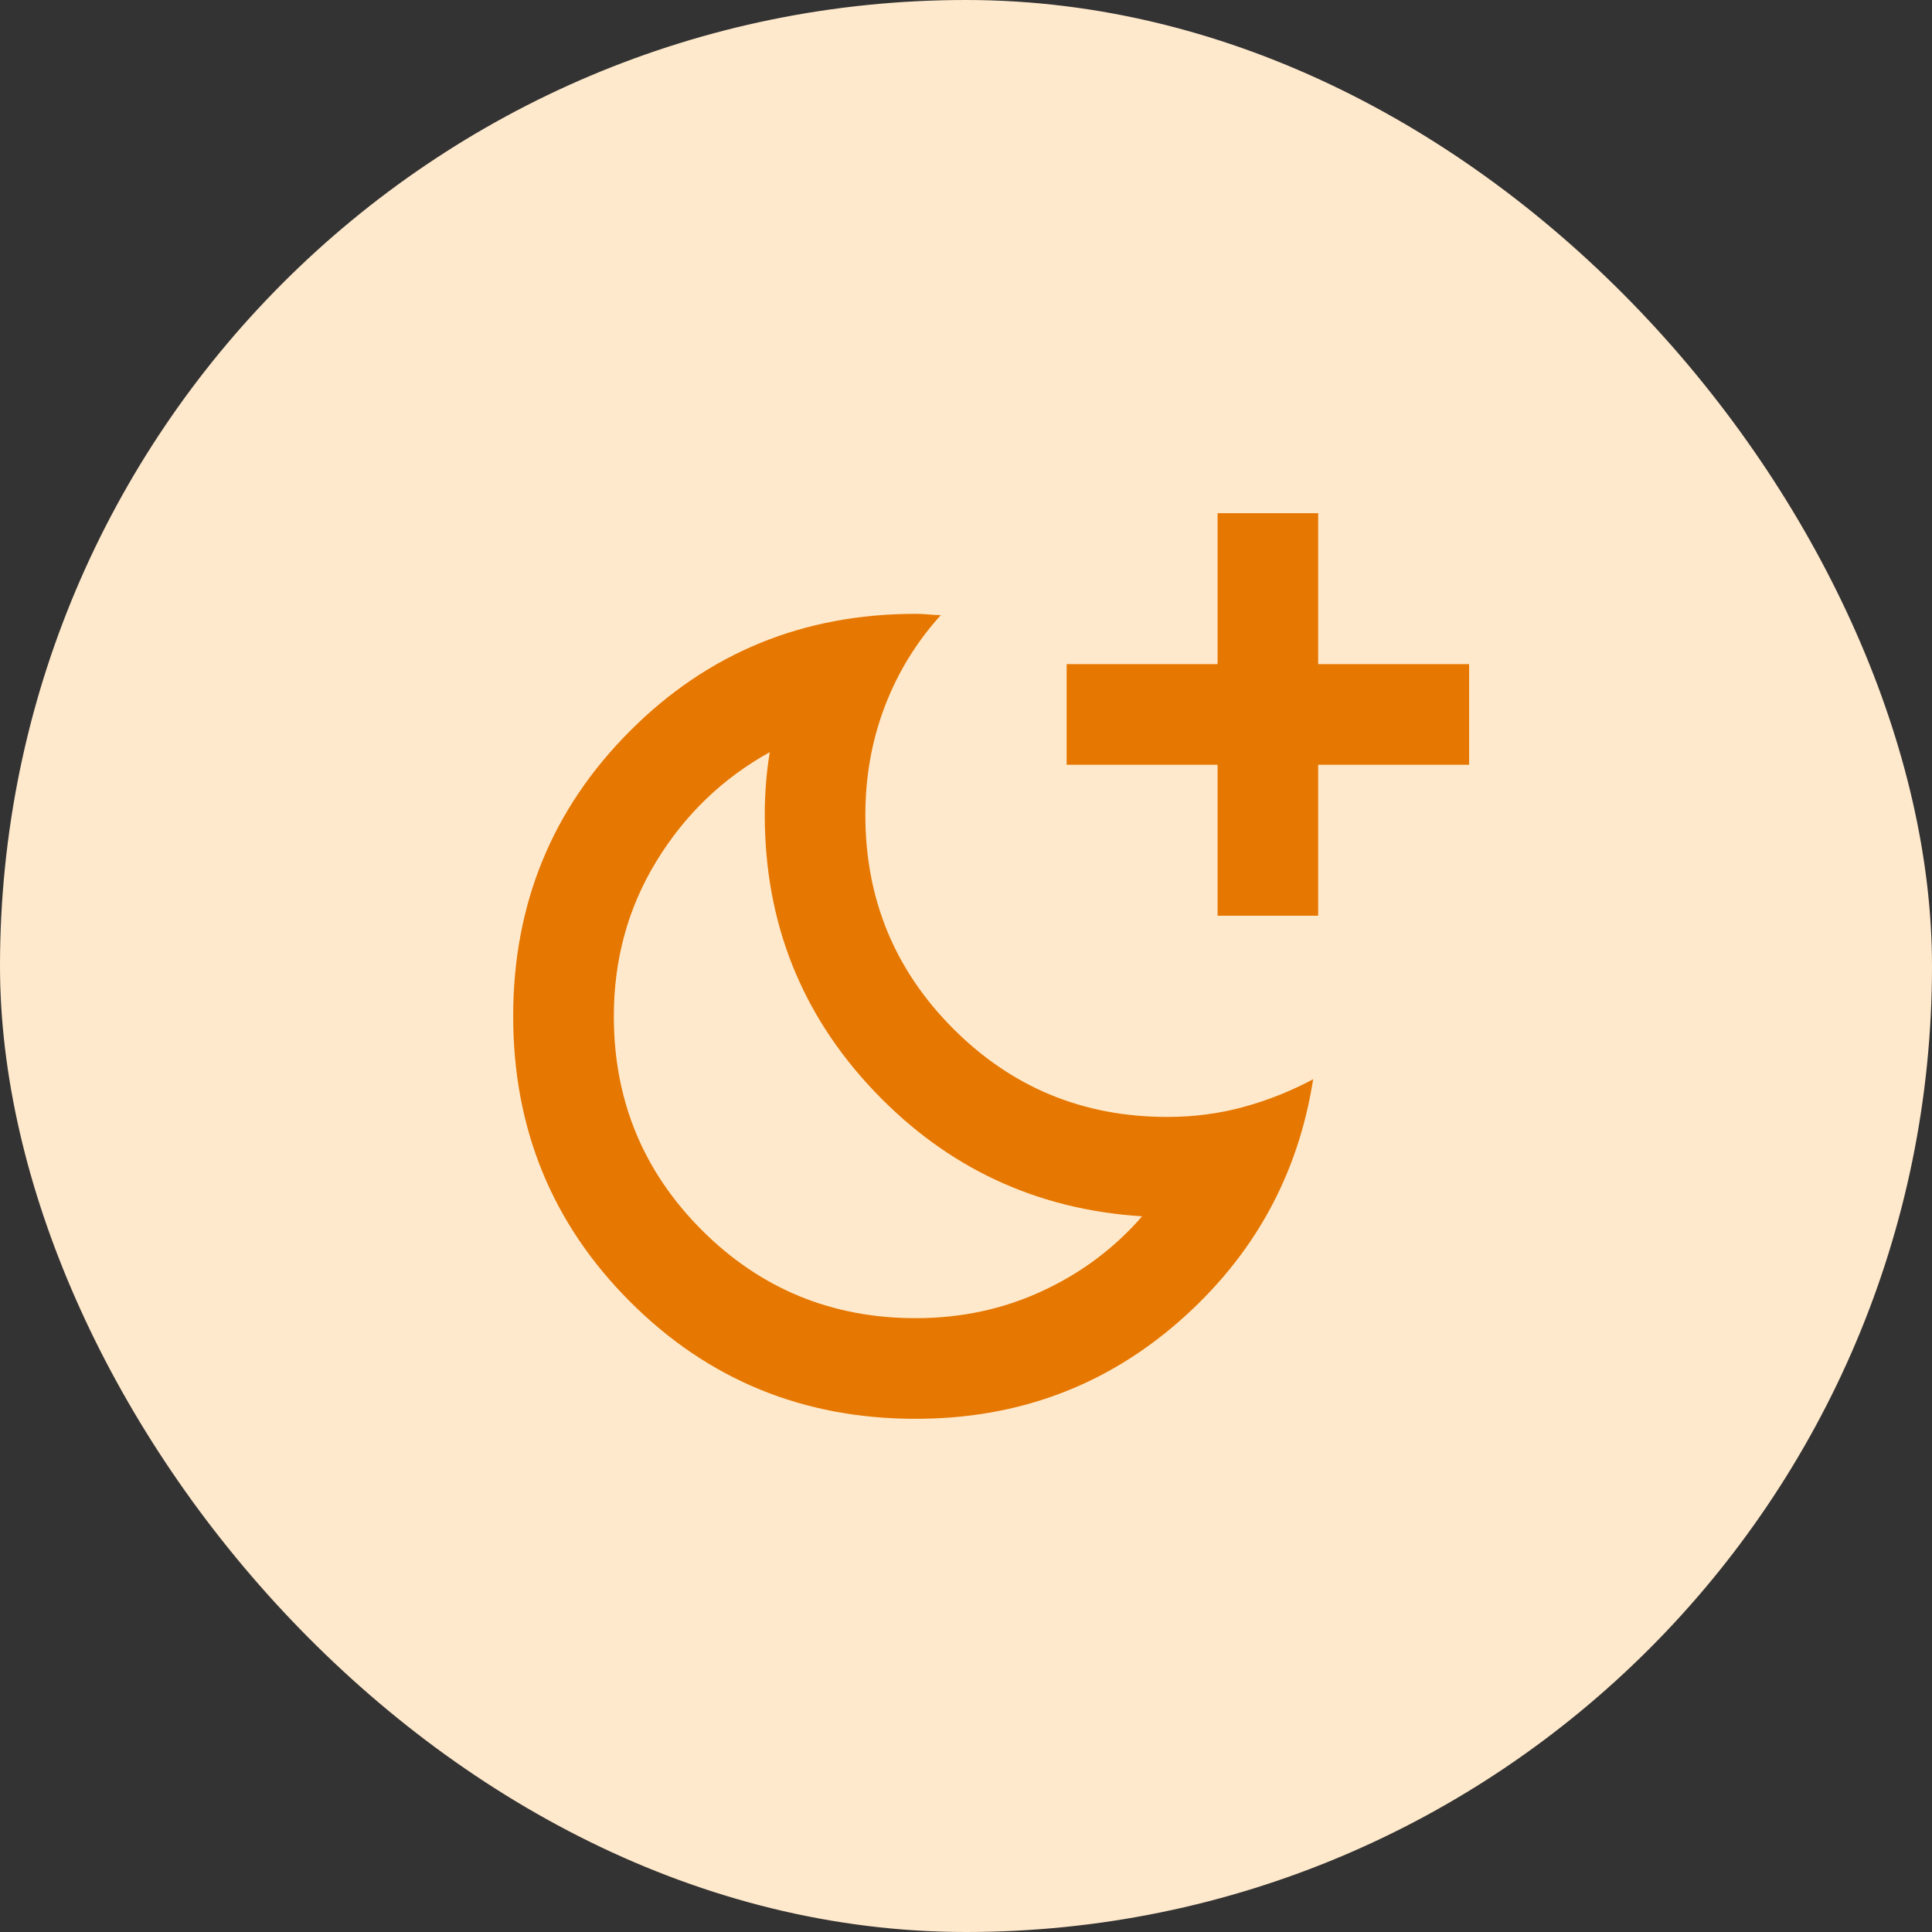<svg width="32" height="32" viewBox="0 0 32 32" fill="none" xmlns="http://www.w3.org/2000/svg">
<rect x="0" y="0" width="32" height="32" fill="#333333" stroke="none"/>
<rect width="32" height="32" rx="16" fill="#FFE9CC"/>
<mask id="mask0_48_4979" style="mask-type:alpha" maskUnits="userSpaceOnUse" x="6" y="6" width="20" height="20">
<rect x="6" y="6" width="20" height="20" fill="#D9D9D9"/>
</mask>
<g mask="url(#mask0_48_4979)">
<path d="M20.167 15.167V12.667H17.667V11H20.167V8.5H21.833V11H24.333V12.667H21.833V15.167H20.167ZM15.167 21.833C15.917 21.833 16.615 21.684 17.26 21.385C17.906 21.087 18.458 20.674 18.917 20.146C17.167 20.035 15.688 19.344 14.479 18.073C13.271 16.802 12.667 15.278 12.667 13.5C12.667 13.319 12.674 13.142 12.688 12.969C12.701 12.795 12.722 12.625 12.75 12.458C11.972 12.889 11.347 13.49 10.875 14.26C10.403 15.031 10.167 15.889 10.167 16.833C10.167 18.222 10.653 19.403 11.625 20.375C12.597 21.347 13.778 21.833 15.167 21.833ZM15.167 23.5C13.306 23.5 11.729 22.854 10.438 21.562C9.146 20.271 8.5 18.694 8.5 16.833C8.5 14.972 9.146 13.396 10.438 12.104C11.729 10.812 13.306 10.167 15.167 10.167C15.236 10.167 15.306 10.17 15.375 10.177C15.444 10.184 15.514 10.188 15.583 10.188C15.181 10.632 14.871 11.135 14.656 11.698C14.441 12.26 14.333 12.861 14.333 13.5C14.333 14.889 14.819 16.069 15.792 17.042C16.764 18.014 17.944 18.5 19.333 18.5C19.778 18.5 20.201 18.444 20.604 18.333C21.007 18.222 21.389 18.069 21.75 17.875C21.5 19.472 20.76 20.809 19.531 21.885C18.302 22.962 16.847 23.5 15.167 23.5Z" fill="#E67700"/>
</g>
</svg>
